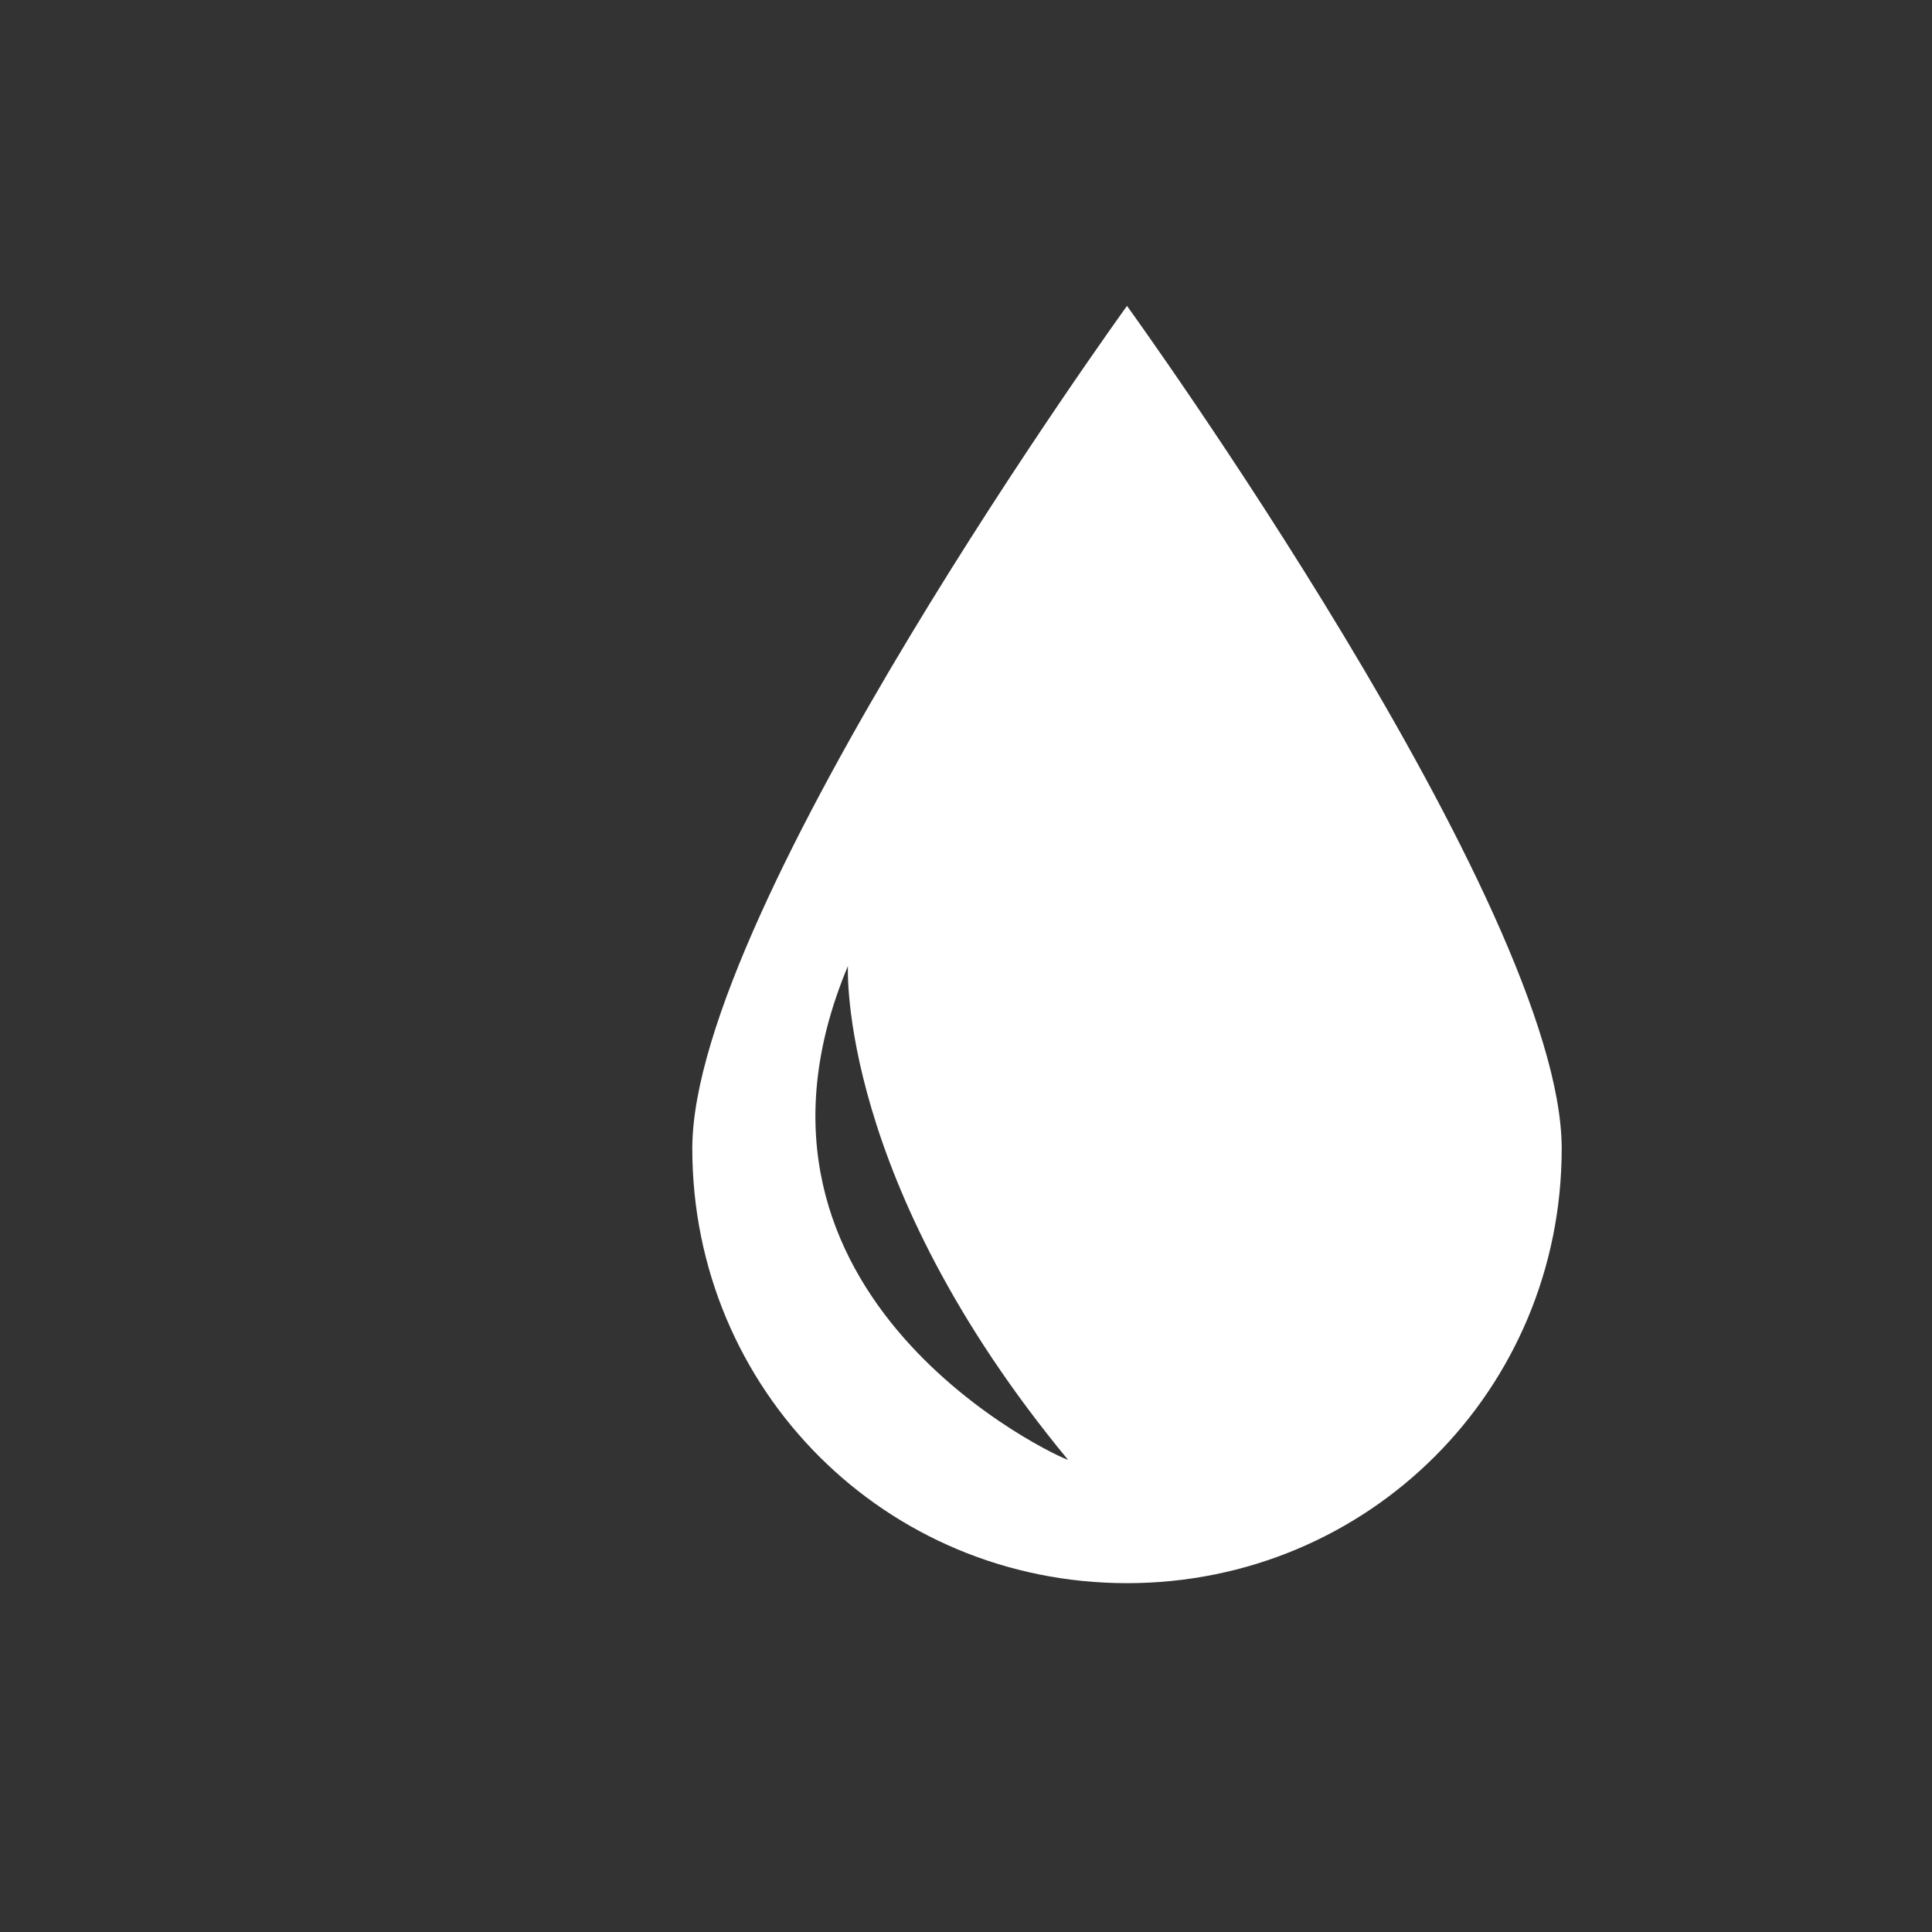<?xml version="1.0" encoding="utf-8"?>
<!-- Generator: Adobe Illustrator 18.0.0, SVG Export Plug-In . SVG Version: 6.00 Build 0)  -->
<!DOCTYPE svg PUBLIC "-//W3C//DTD SVG 1.1//EN" "http://www.w3.org/Graphics/SVG/1.1/DTD/svg11.dtd">
<svg version="1.1" id="Layer_1" xmlns="http://www.w3.org/2000/svg" xmlns:xlink="http://www.w3.org/1999/xlink" x="0px" y="0px"
	 viewBox="0 0 36 36" enable-background="new 0 0 36 36" xml:space="preserve">
<rect x="0" y="0" width="36" height="36" fill="#333333" stroke="none"/>
<path fill="#FFFFFF" d="M21,5.7c0,0-8.1,11.2-8.1,15.7s3.6,8.1,8.1,8.1s8.1-3.6,8.1-8.1S21,5.7,21,5.7z M15.8,18c0,0-0.2,4,4.1,9.2
	C19.8,27.2,13.2,24.2,15.8,18z"/>
</svg>
